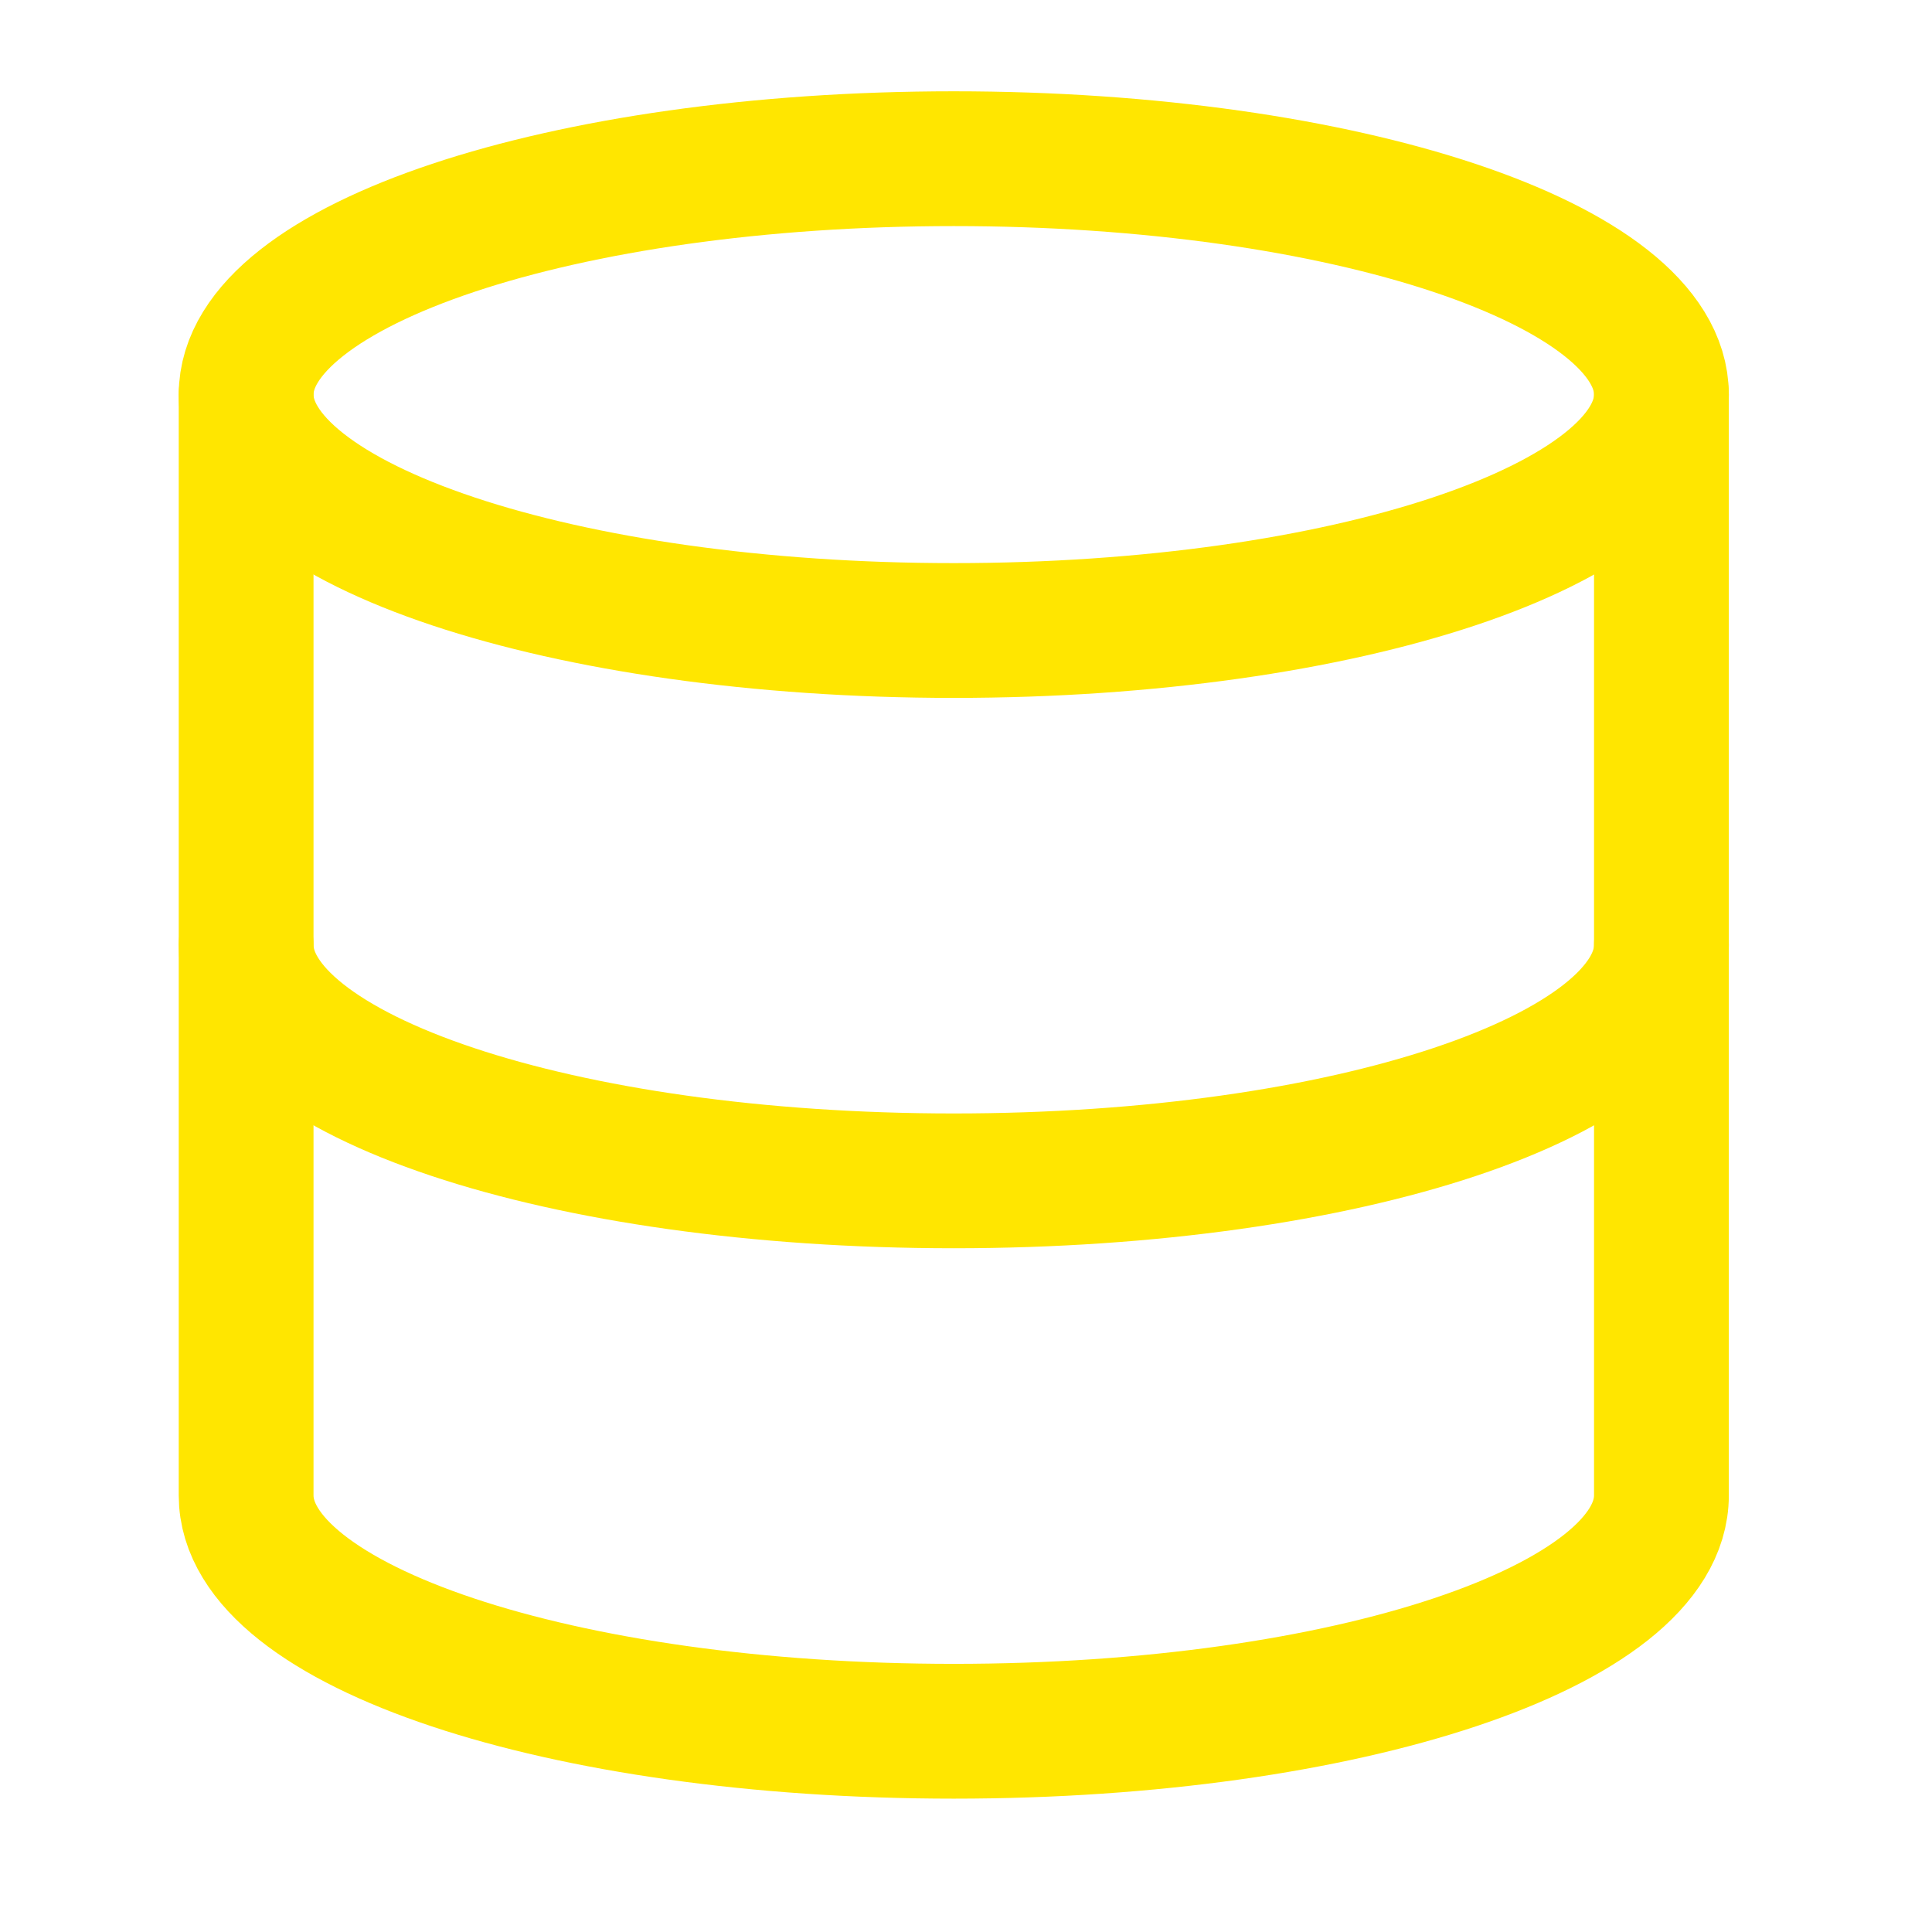 <svg width="43" height="43" viewBox="0 0 43 43" fill="none" xmlns="http://www.w3.org/2000/svg">
<path d="M21.228 14.033C29.927 14.033 36.978 11.682 36.978 8.782C36.978 5.883 29.927 3.532 21.228 3.532C12.53 3.532 5.478 5.883 5.478 8.782C5.478 11.682 12.53 14.033 21.228 14.033Z" stroke="#FFE600" stroke-width="3" stroke-linecap="round" stroke-linejoin="round"/>
<path d="M36.978 21.032C36.978 23.938 29.978 26.282 21.228 26.282C12.478 26.282 5.478 23.938 5.478 21.032" stroke="#FFE600" stroke-width="3" stroke-linecap="round" stroke-linejoin="round"/>
<path d="M5.478 8.782V33.282C5.478 36.188 12.478 38.532 21.228 38.532C29.978 38.532 36.978 36.188 36.978 33.282V8.782" stroke="#FFE600" stroke-width="3" stroke-linecap="round" stroke-linejoin="round"/>
</svg>
